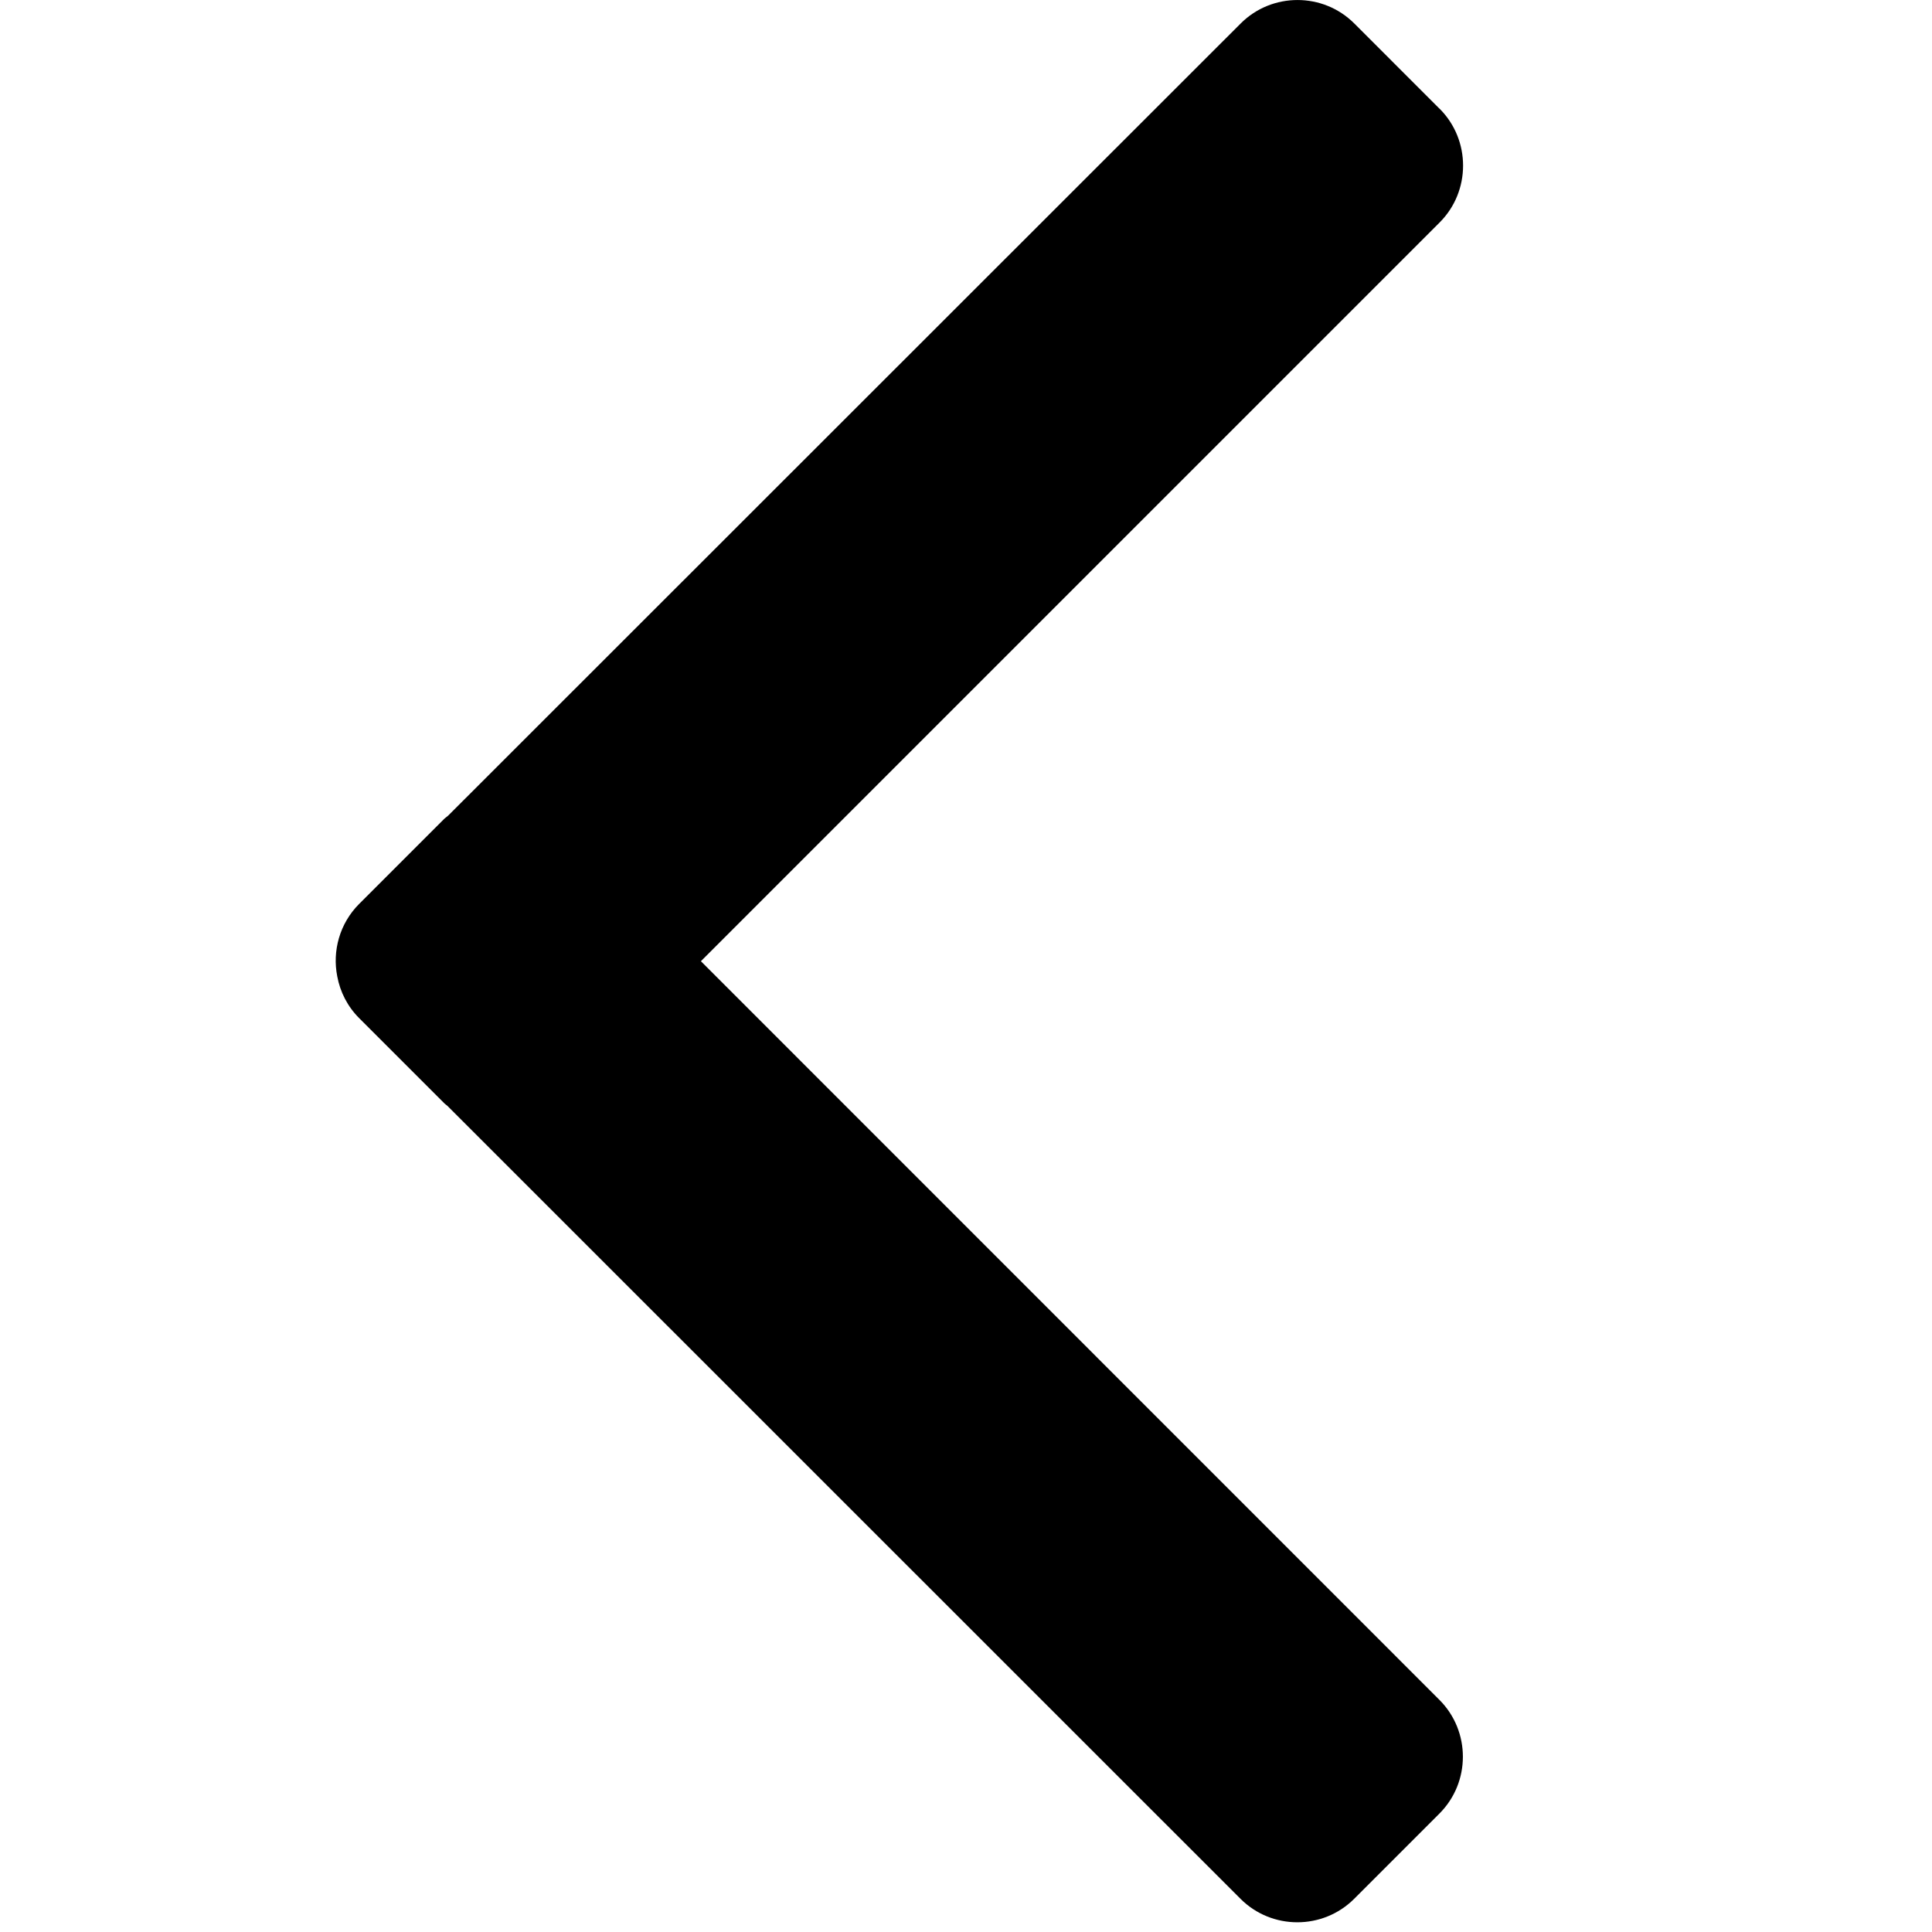 <svg class="chevron-left" viewBox="-8 0 46 46" xmlns="http://www.w3.org/2000/svg">
    <path d="M26.276 2.59L24.246.56c-.744-.746-1.963-.746-2.707 0L2.67 19.42c-.028.026-.06.045-.09.073l-2.03 2.03c-.465.467-.64 1.12-.52 1.725.068.366.242.715.524.996l2.03 2.03c.02.02.042.033.062.05l18.89 18.886c.744.745 1.962.745 2.706 0l2.03-2.03c.745-.744.745-1.962 0-2.707L8.688 22.886l17.59-17.59c.743-.744.743-1.962 0-2.706" fill-rule="evenodd">
</path>
</svg>
